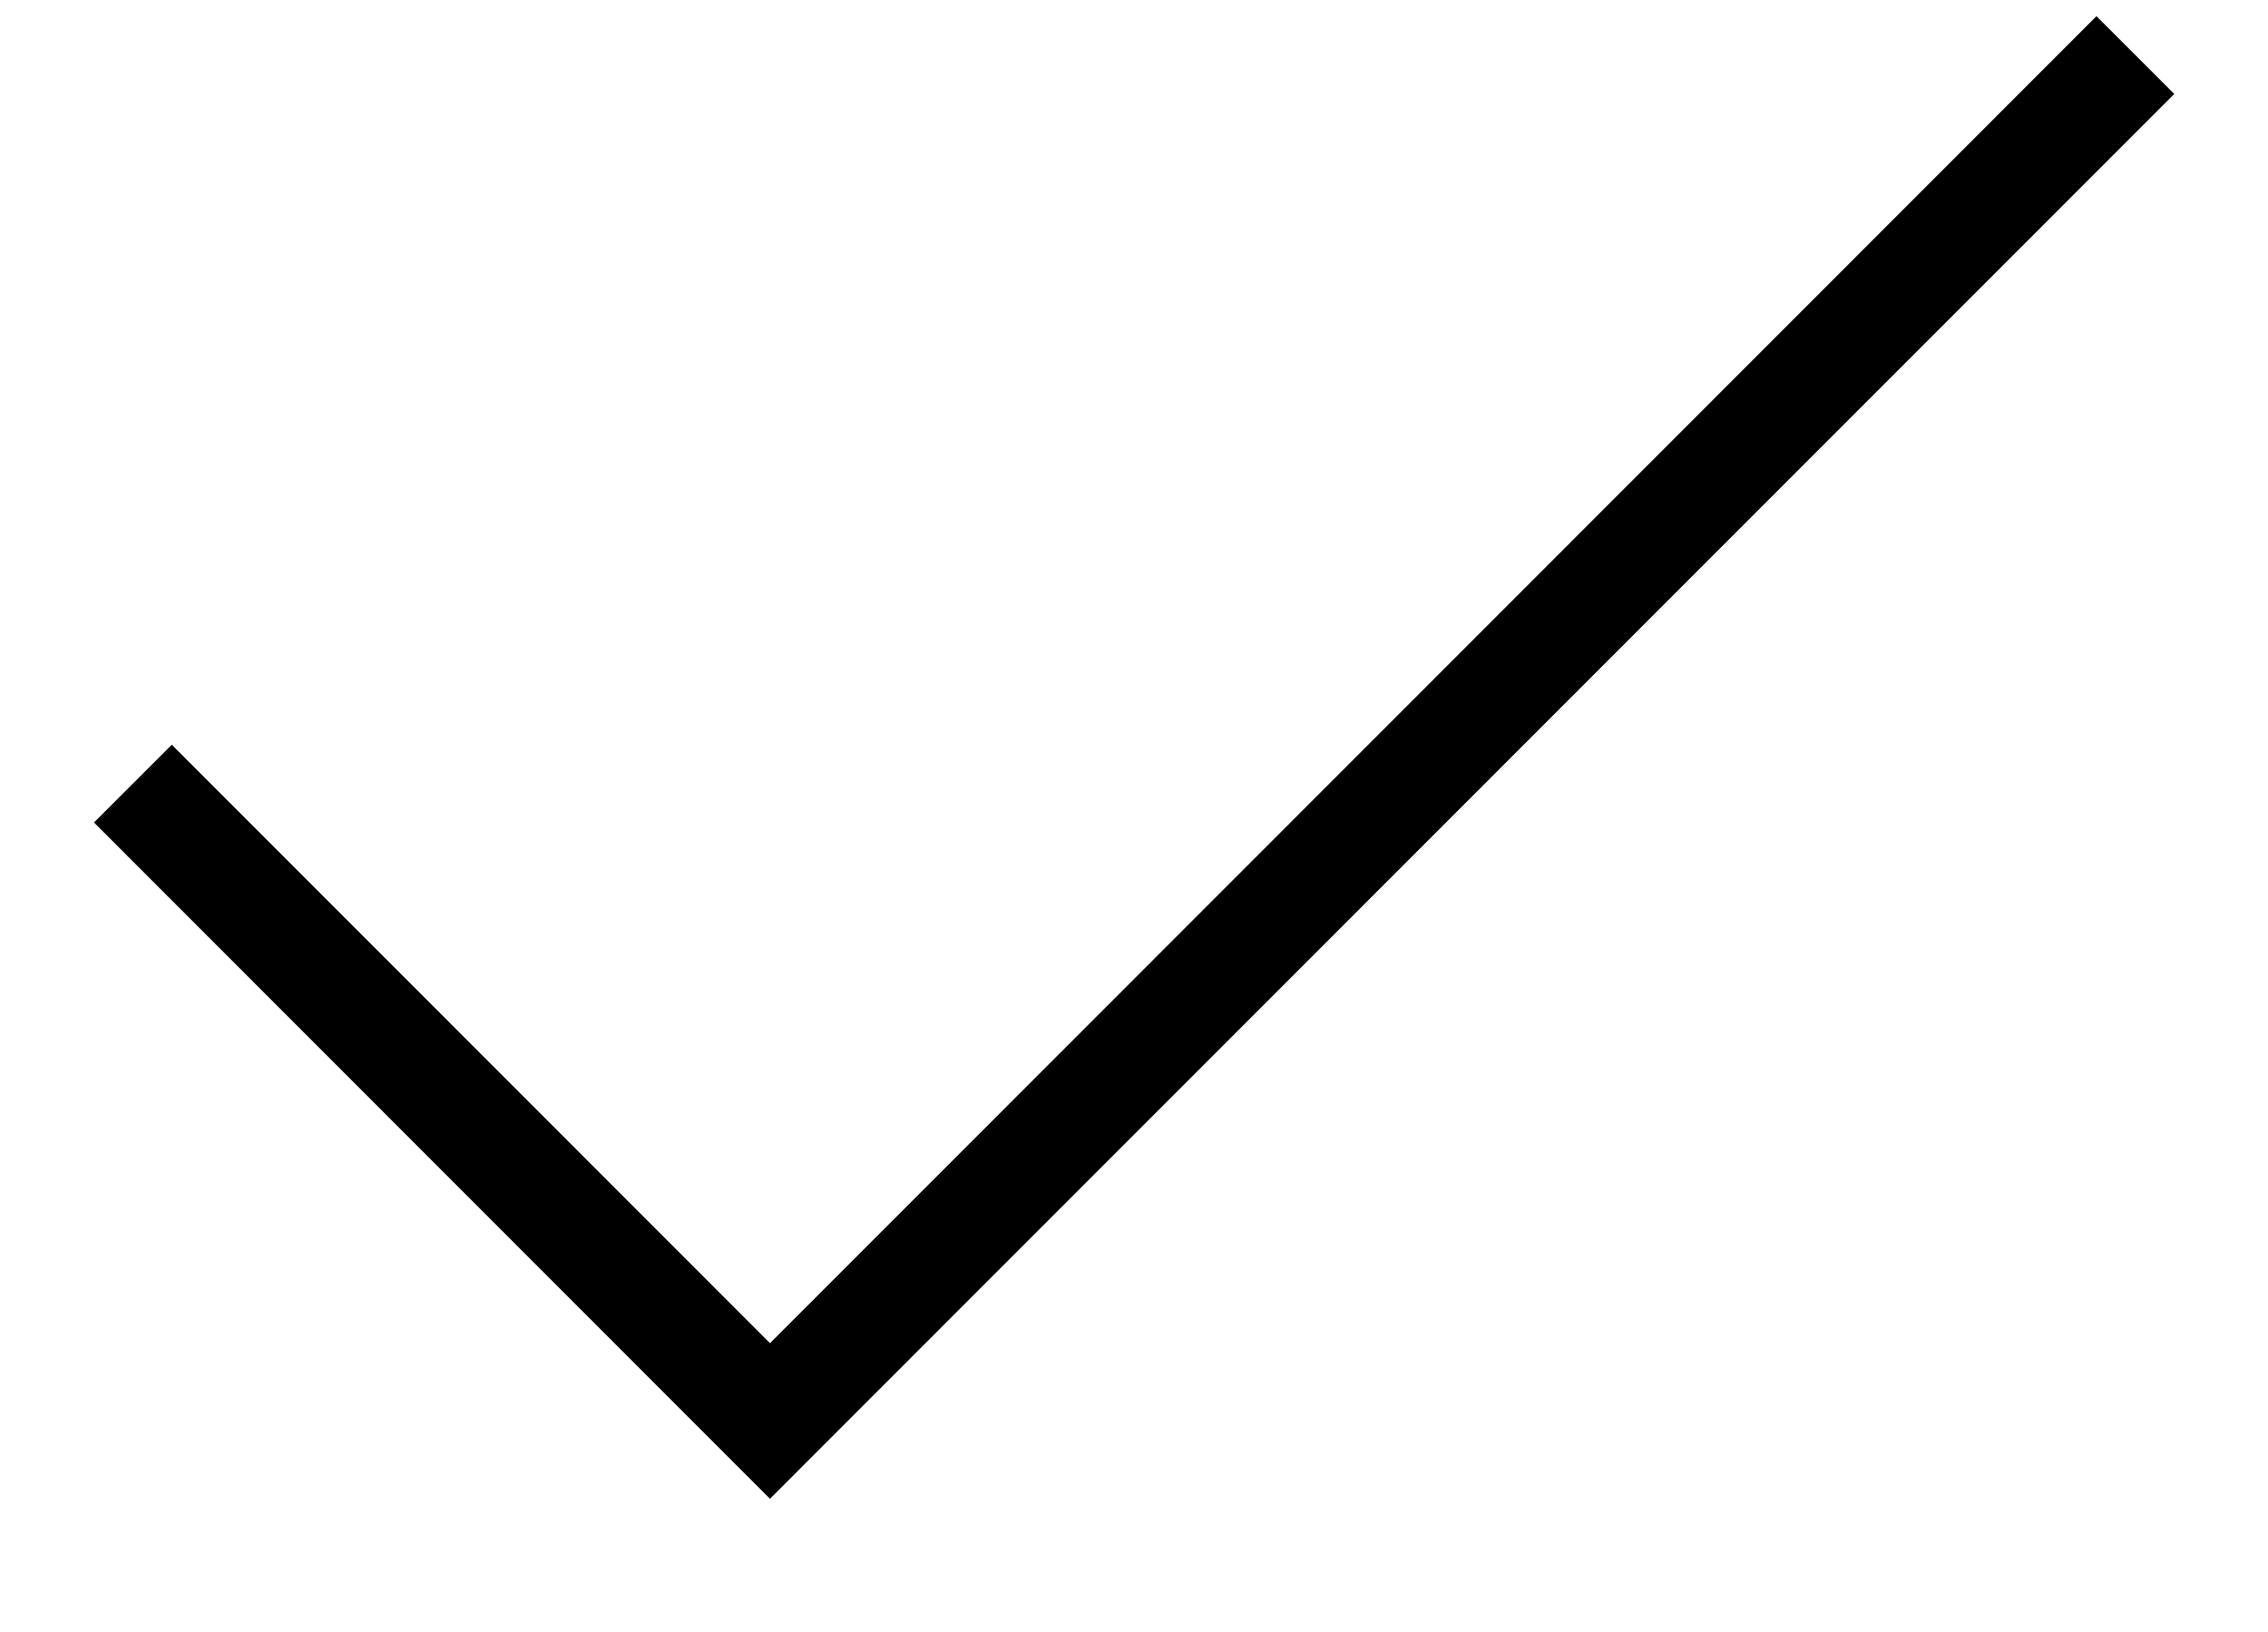 <svg xmlns="http://www.w3.org/2000/svg" width="309.31" height="222.53" viewBox="0 0 309.31 222.53">
  <defs>
    <style>
      .cls-1 {
        fill: none;
        stroke: #000;
        stroke-width: 15px;
        fill-rule: evenodd;
      }
    </style>
  </defs>
  <path id="Shape_7_copy_2" data-name="Shape 7 copy 2" class="cls-1" d="M1526.28,4690.37l86.89,86.93,186.21-186.29" transform="translate(-1508.16 -4583.5)"/>
</svg>
